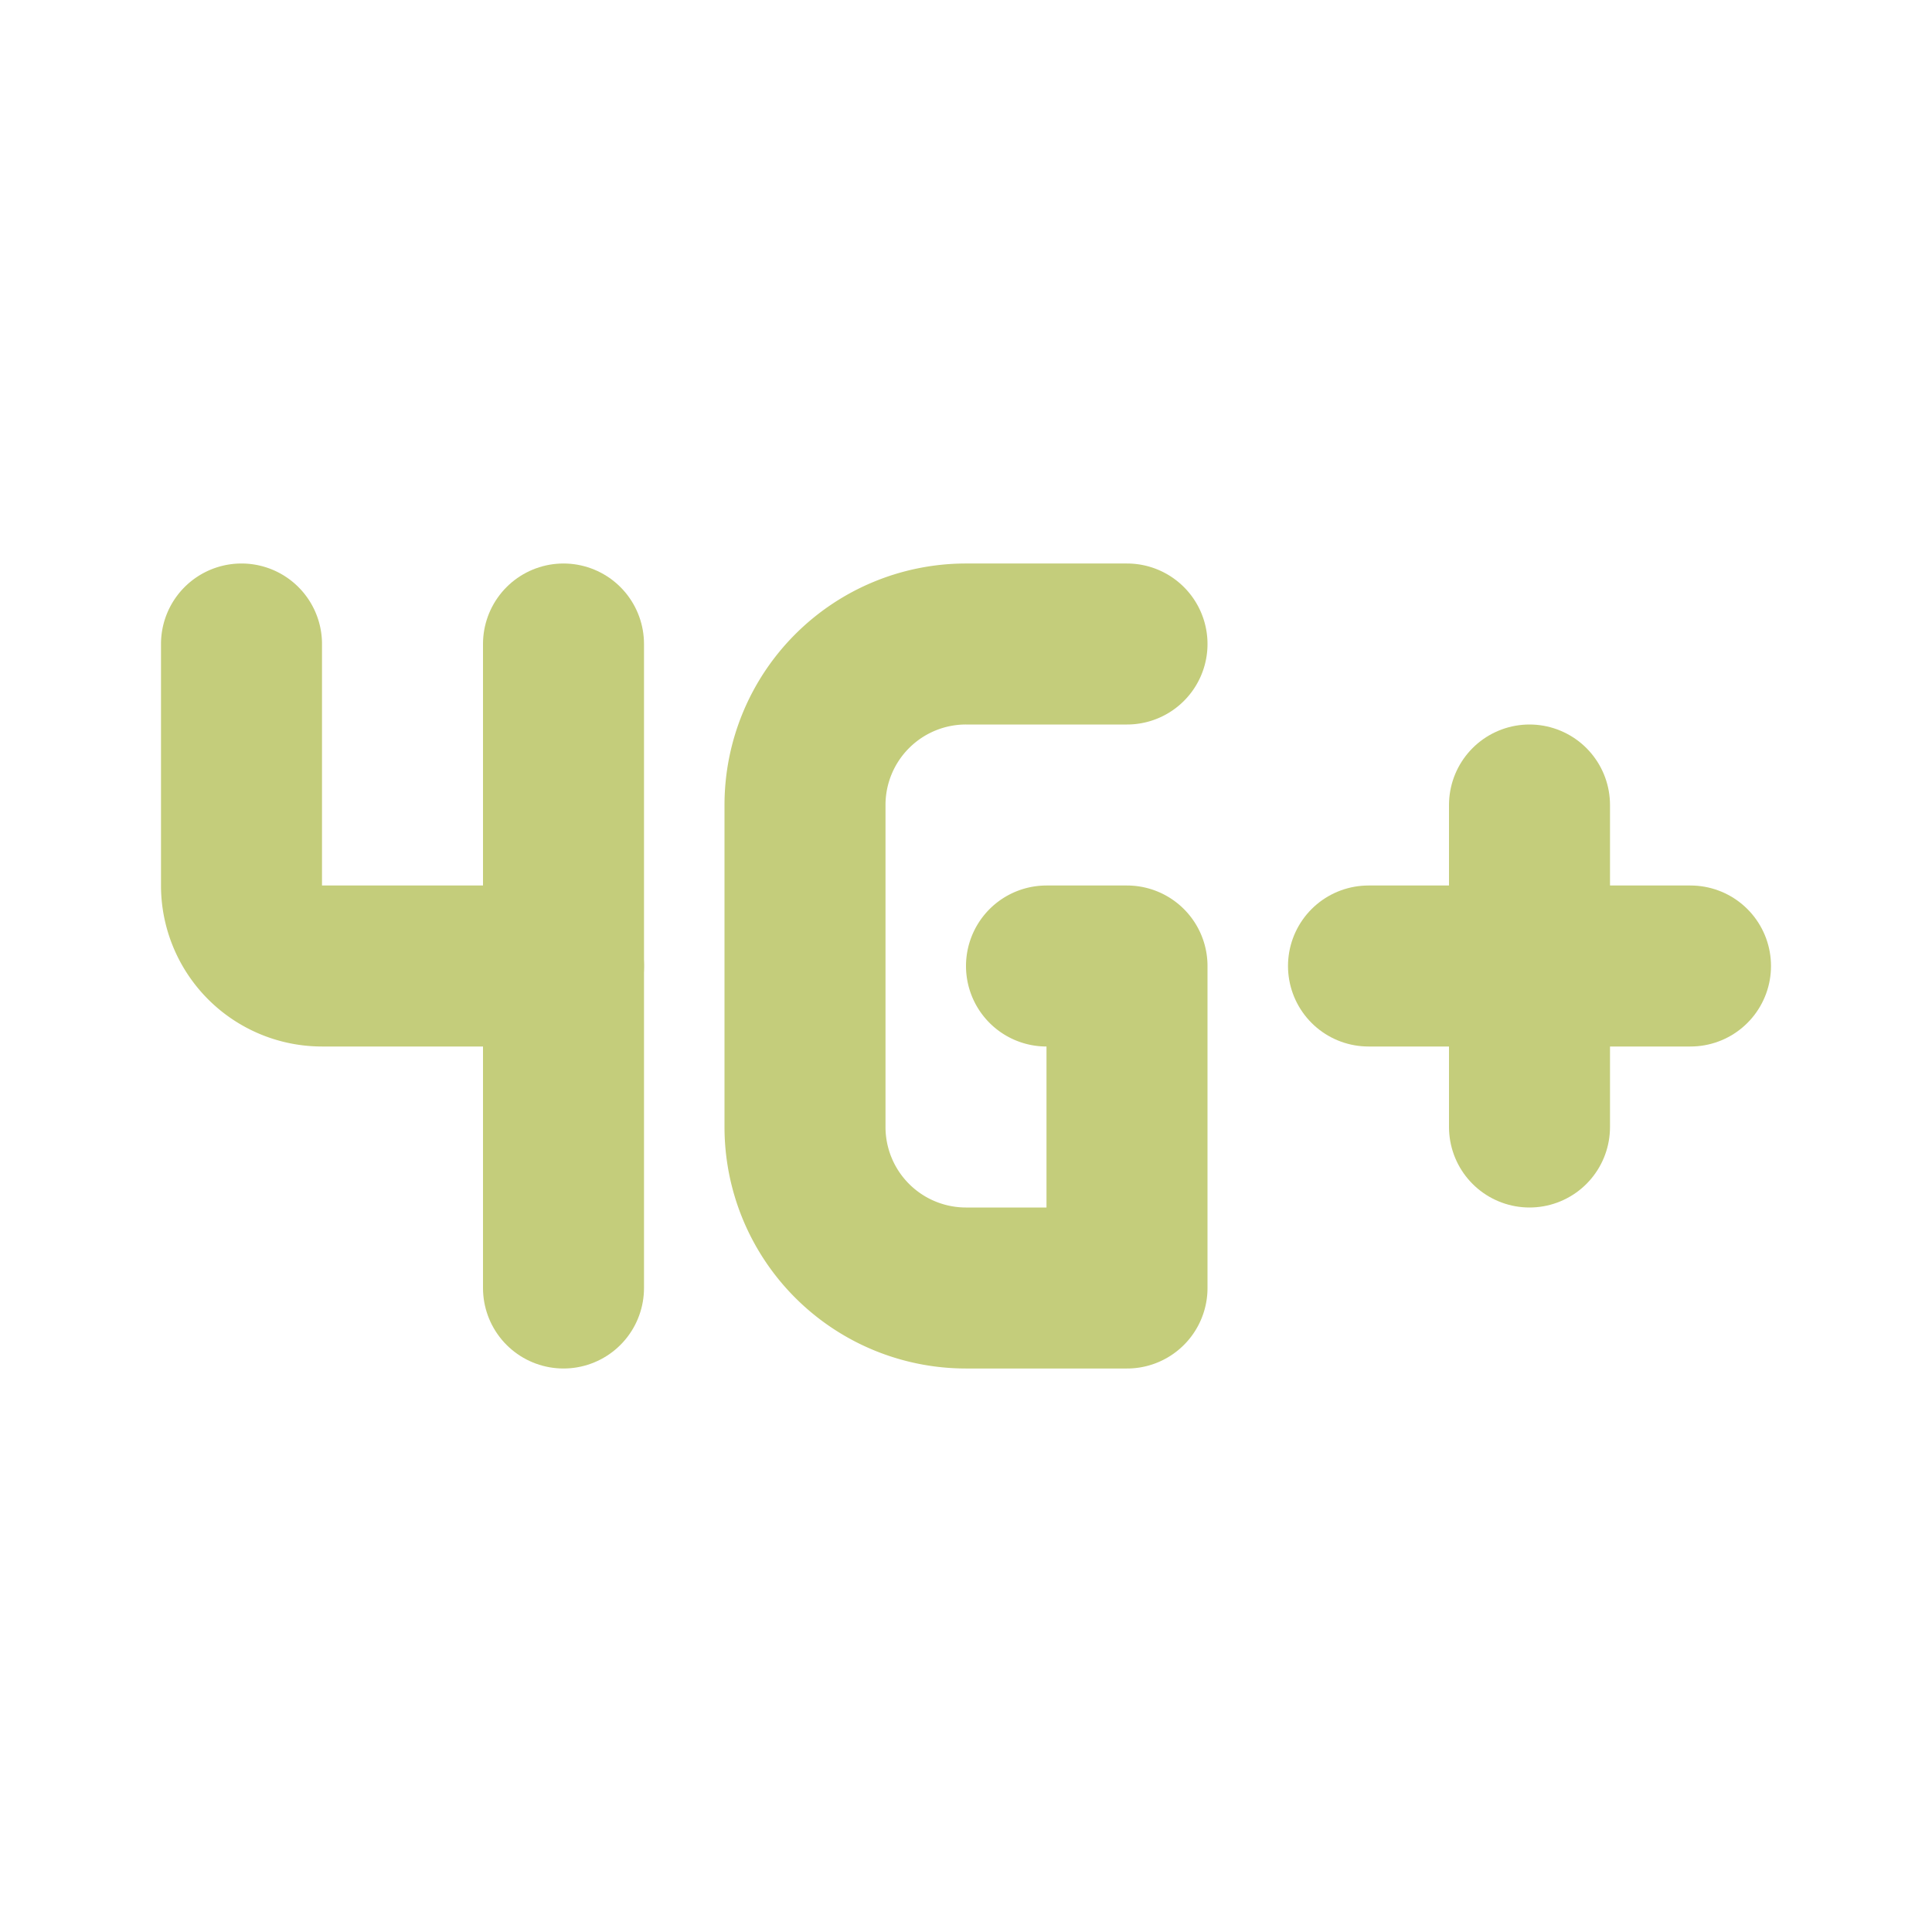 <svg  xmlns="http://www.w3.org/2000/svg"  width="24"  height="24"  viewBox="0 0 24 24"  fill="none"  stroke="#c4cd7b"  stroke-width="2"  stroke-linecap="round"  stroke-linejoin="round"  class="icon icon-tabler icons-tabler-outline icon-tabler-signal-4g-plus"><path stroke="none" d="M0 0h24v24H0z" fill="none"/><path d="M17 12h4" /><path d="M3 8v3a1 1 0 0 0 1 1h3" /><path d="M7 8v8" /><path d="M19 10v4" /><path d="M14 8h-2a2 2 0 0 0 -2 2v4a2 2 0 0 0 2 2h2v-4h-1" /></svg>
